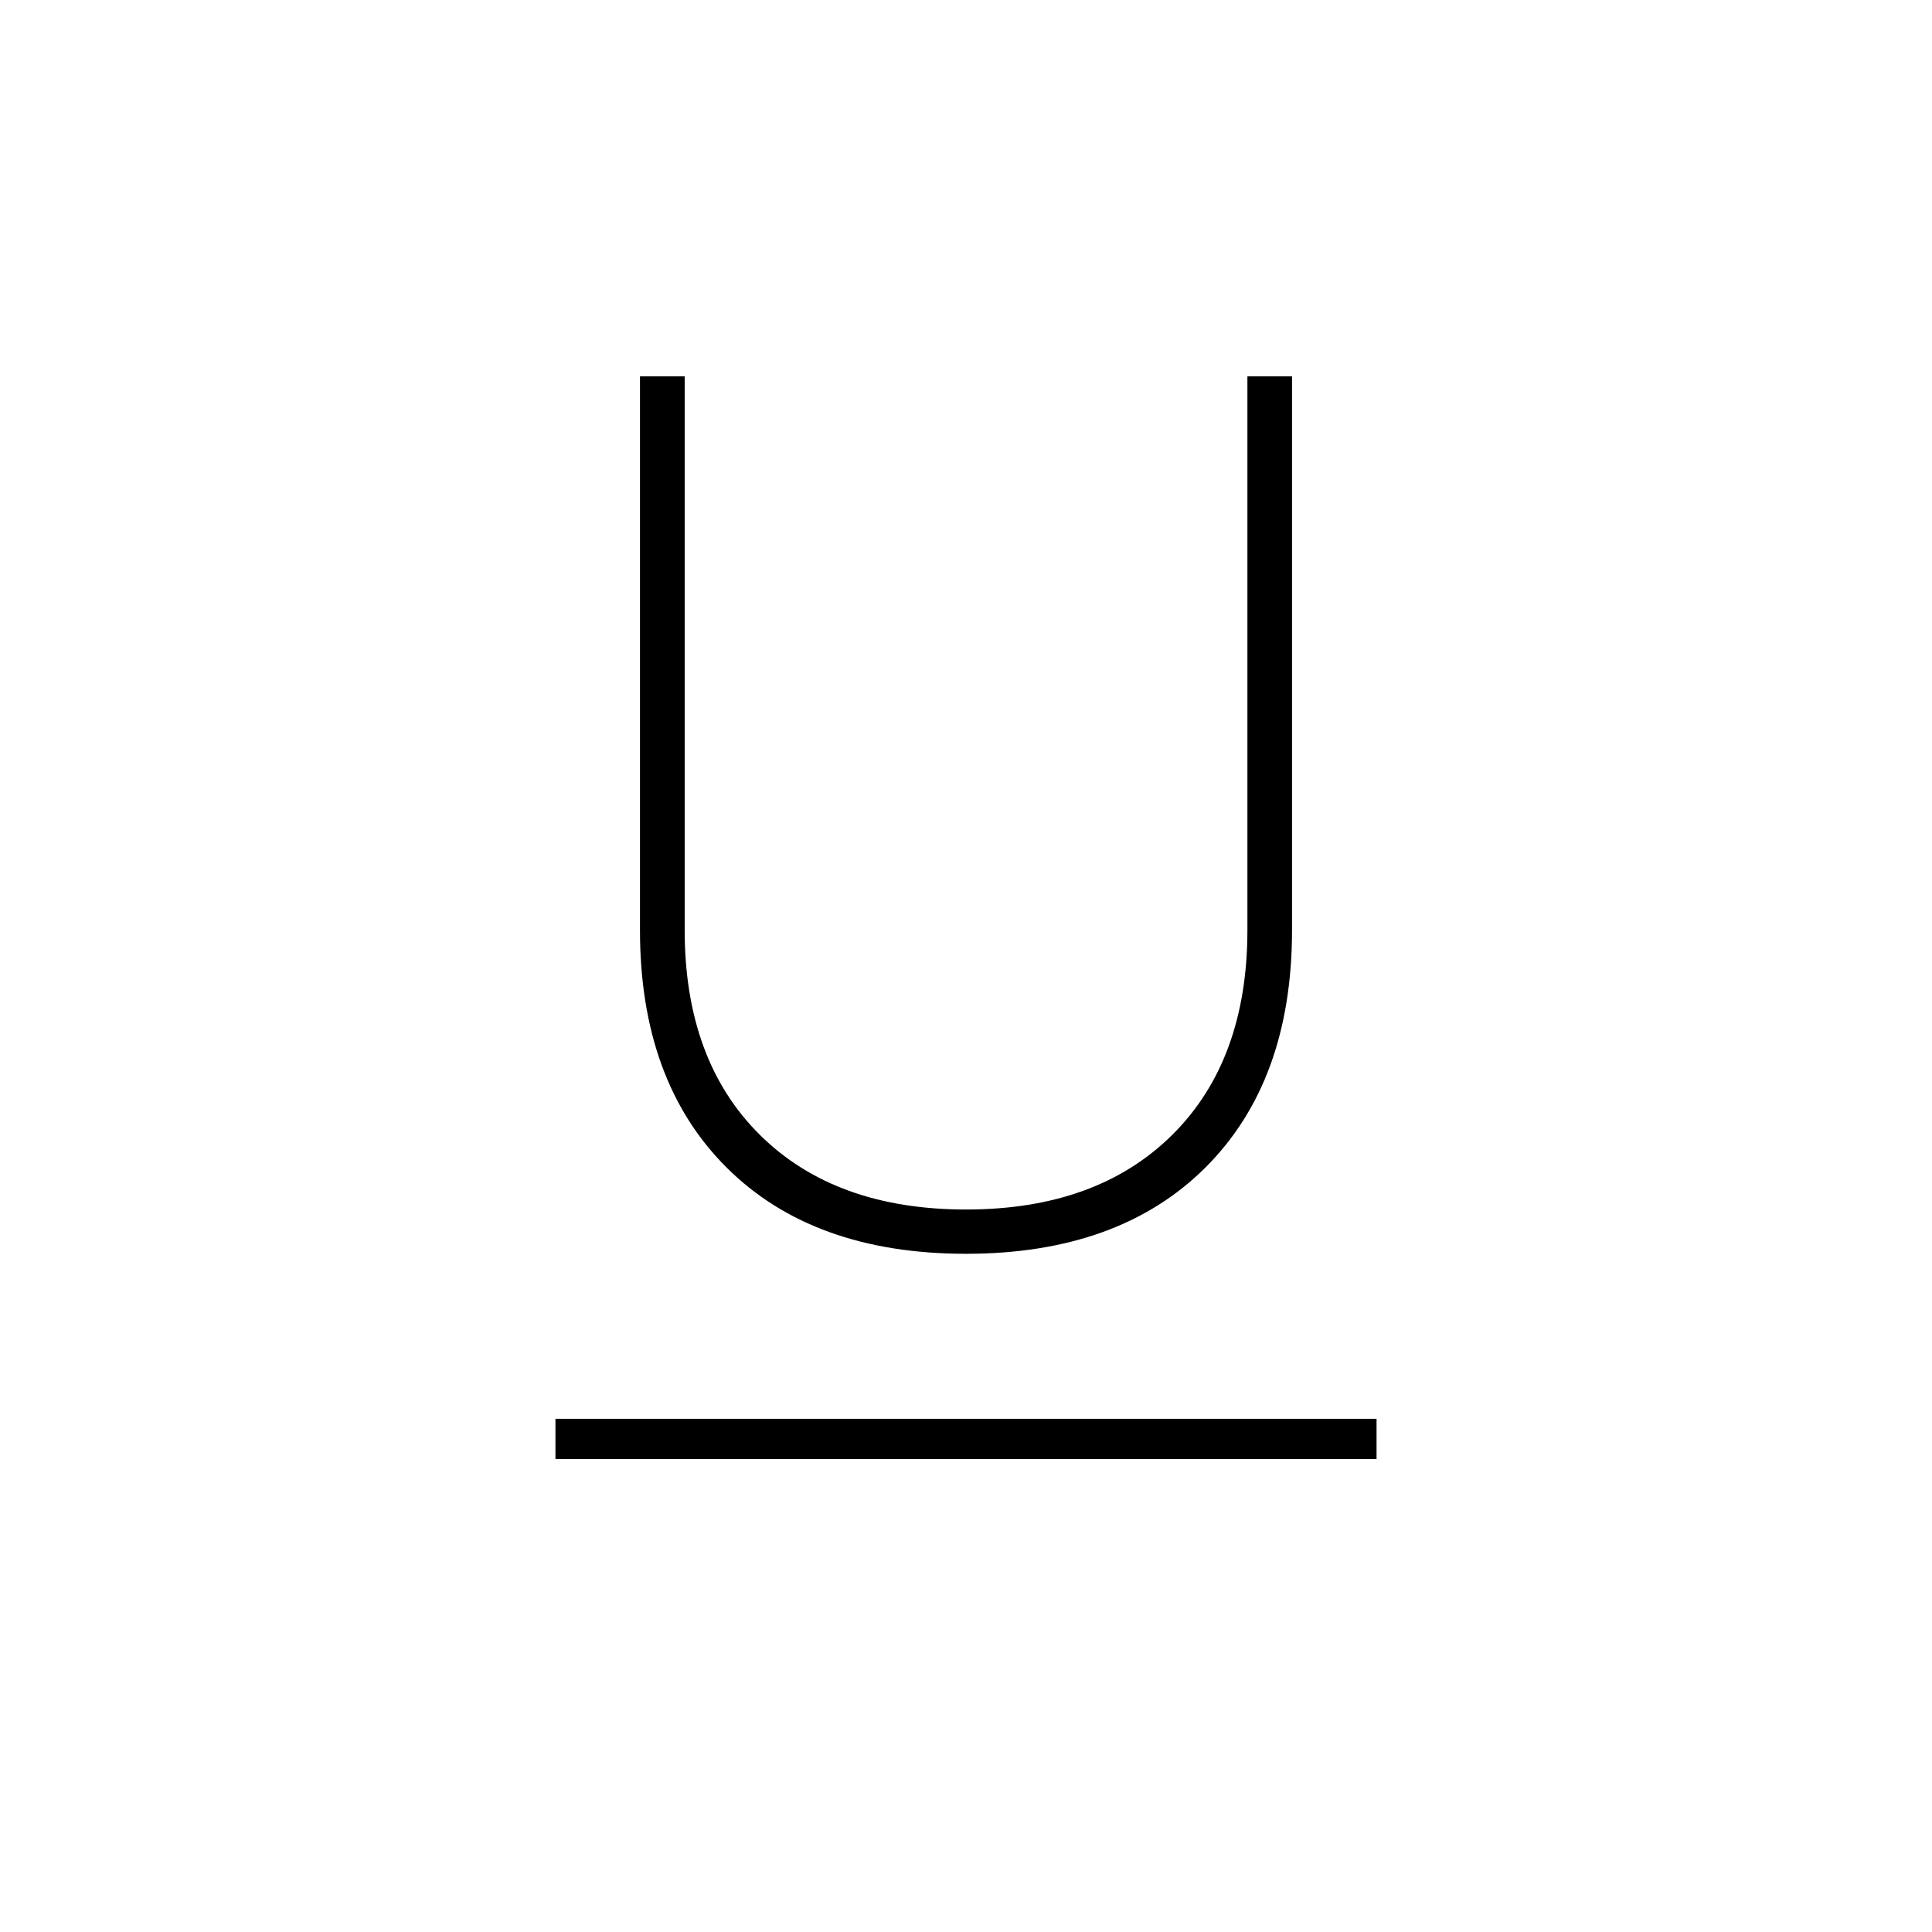 <svg xmlns="http://www.w3.org/2000/svg" height="20" viewBox="0 -960 960 960" width="20"><path d="M276-235v-20h408v20H276Zm204-102q-76 0-119-42.9t-43-117.957V-773h22.213v275.091q0 64.848 37.427 101.879Q415.067-359 480.034-359q64.966 0 102.381-37.03 37.415-37.031 37.415-101.879V-773H642v275.143q0 75.057-43 117.957Q556-337 480-337Z"/></svg>